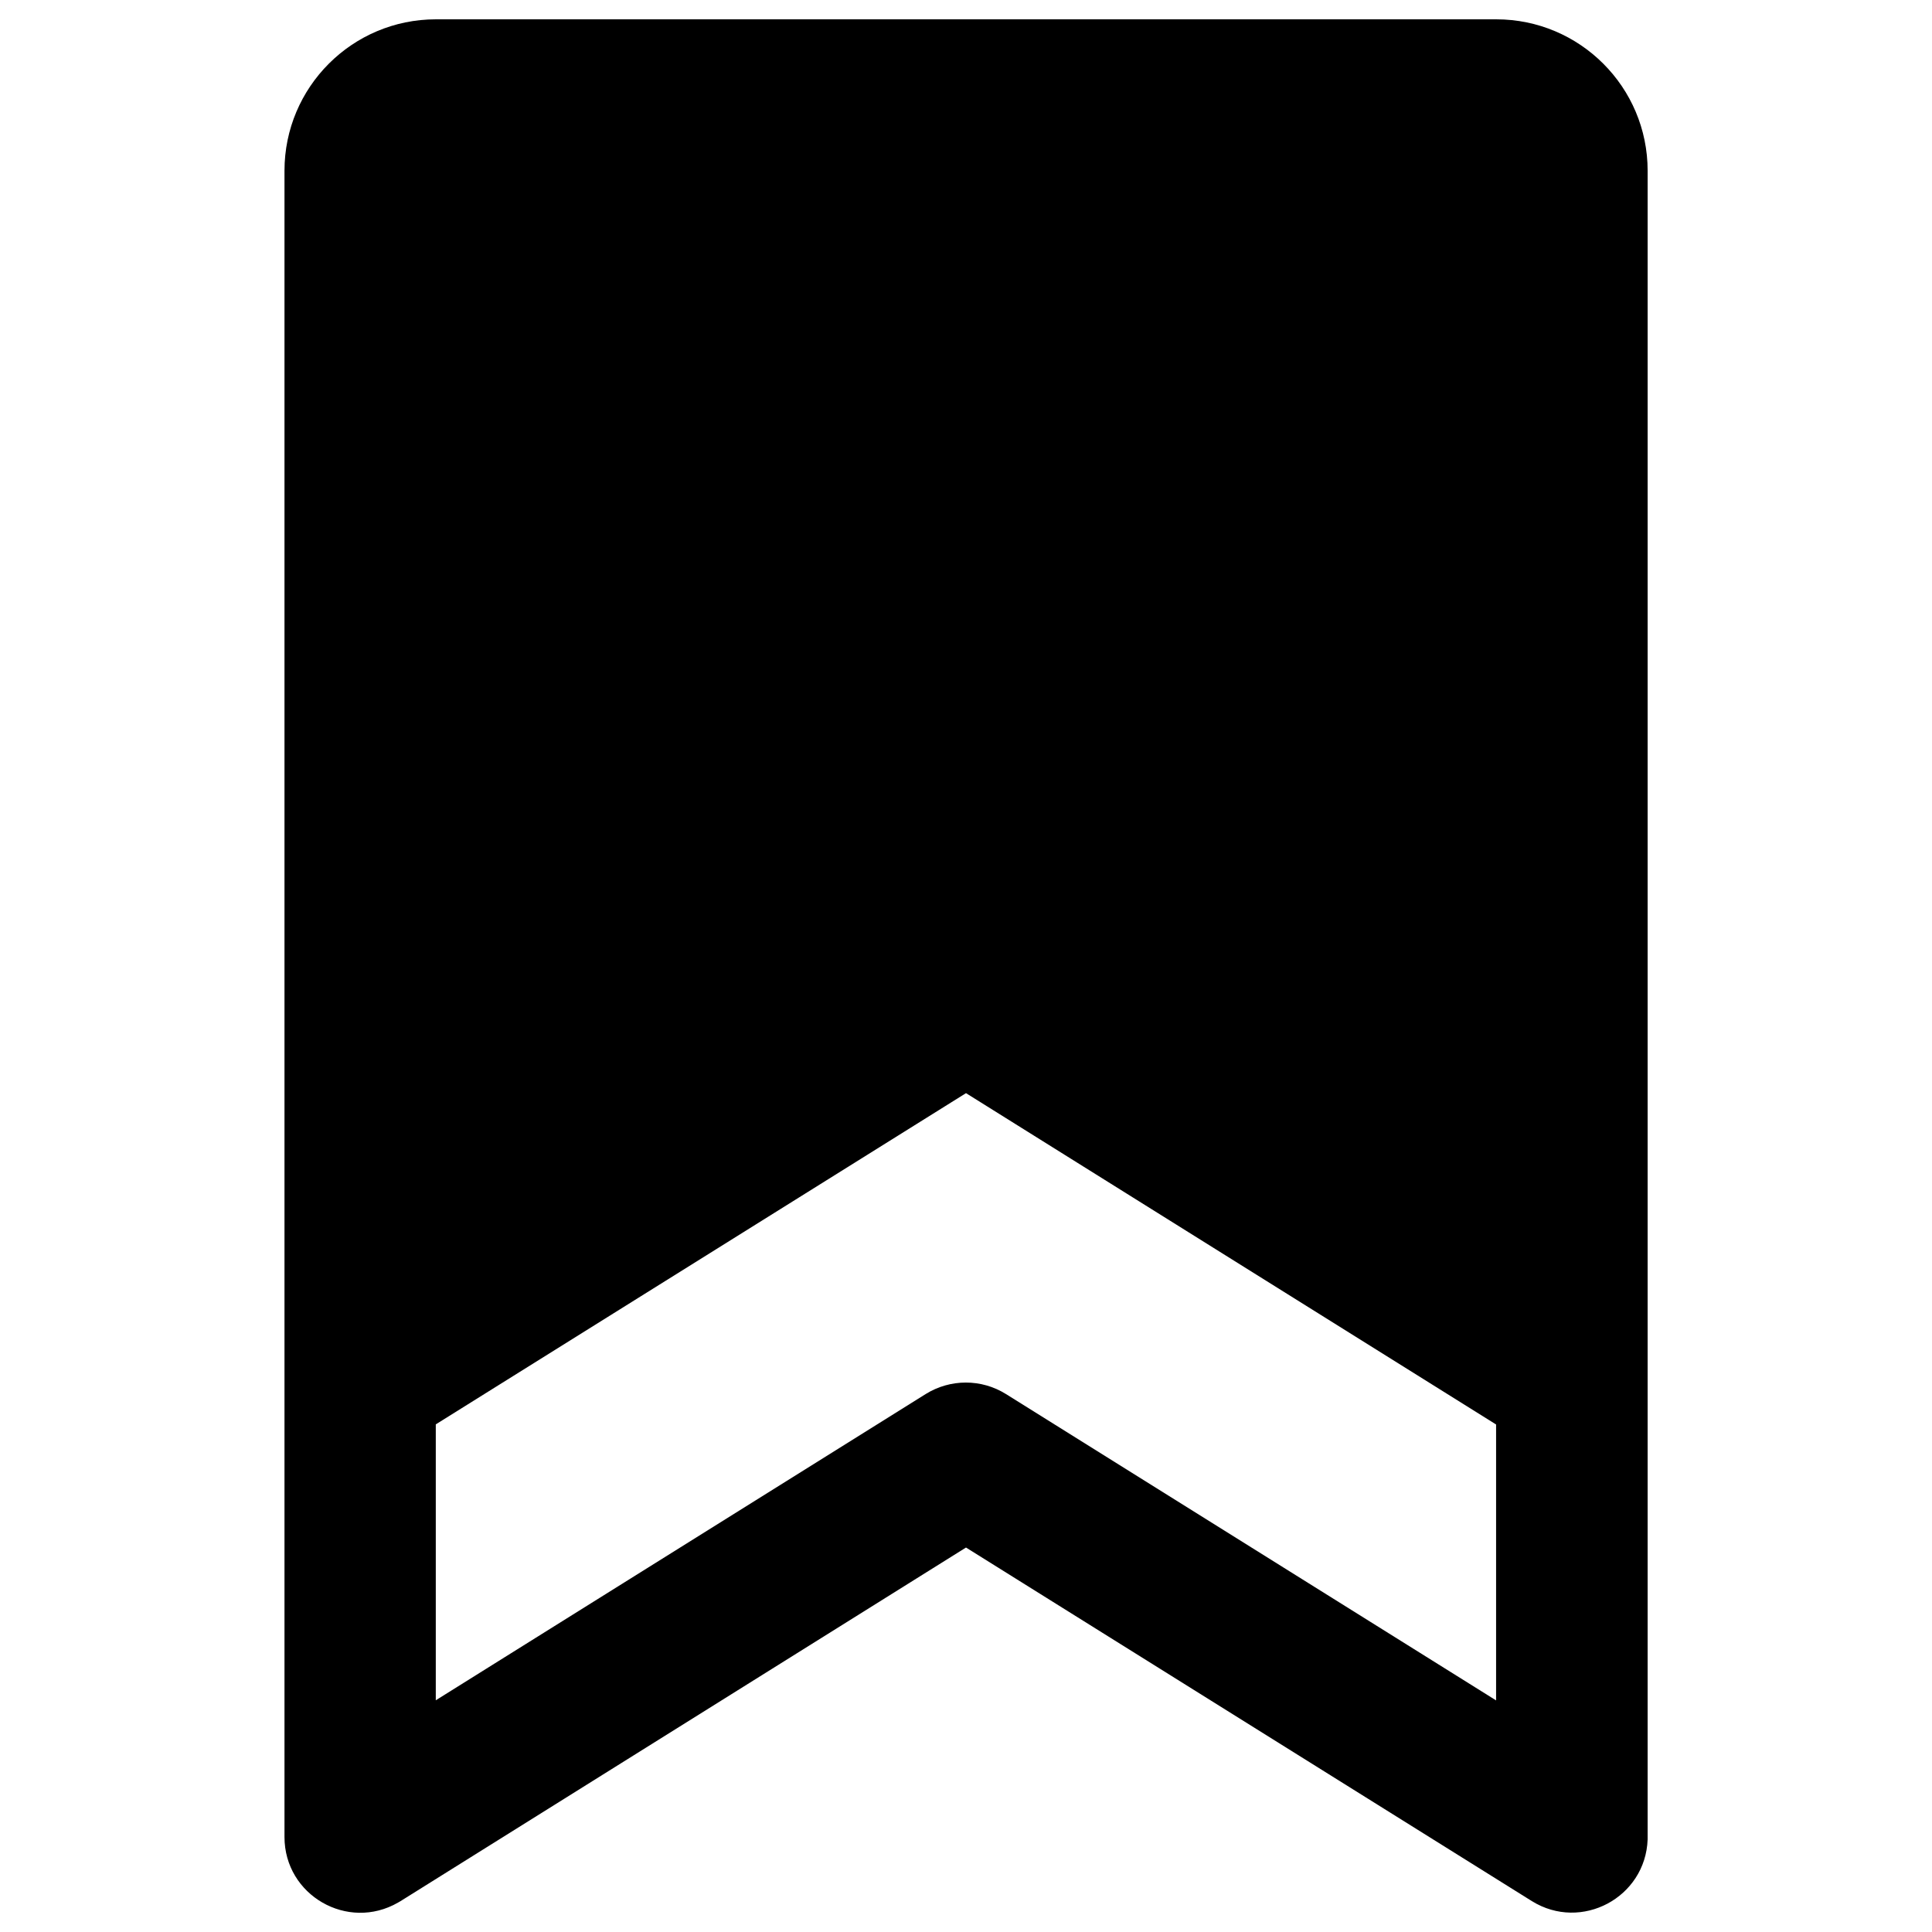 <svg xmlns="http://www.w3.org/2000/svg" viewBox="0 0 16 16" fill="#000000" id="Bookmark-Fill--Streamline-Phosphor-Fill" height="16" width="16">
  <desc>
    Bookmark Fill Streamline Icon: https://streamlinehq.com
  </desc>
  <path d="M12.39 0.16H3.61c-0.693 0 -1.254 0.562 -1.254 1.254v13.799c0 0.483 0.523 0.784 0.941 0.543 0.006 -0.004 0.012 -0.007 0.019 -0.011L8 12.816l4.686 2.928c0.41 0.255 0.942 -0.029 0.959 -0.511 0 -0.007 0 -0.013 0 -0.02V1.414c0 -0.693 -0.562 -1.254 -1.254 -1.254Zm-4.059 11.385c-0.203 -0.127 -0.461 -0.127 -0.665 0l-4.057 2.536v-2.285L8 9.053l4.39 2.744v2.285Z" stroke-width="0.062"></path>
</svg>